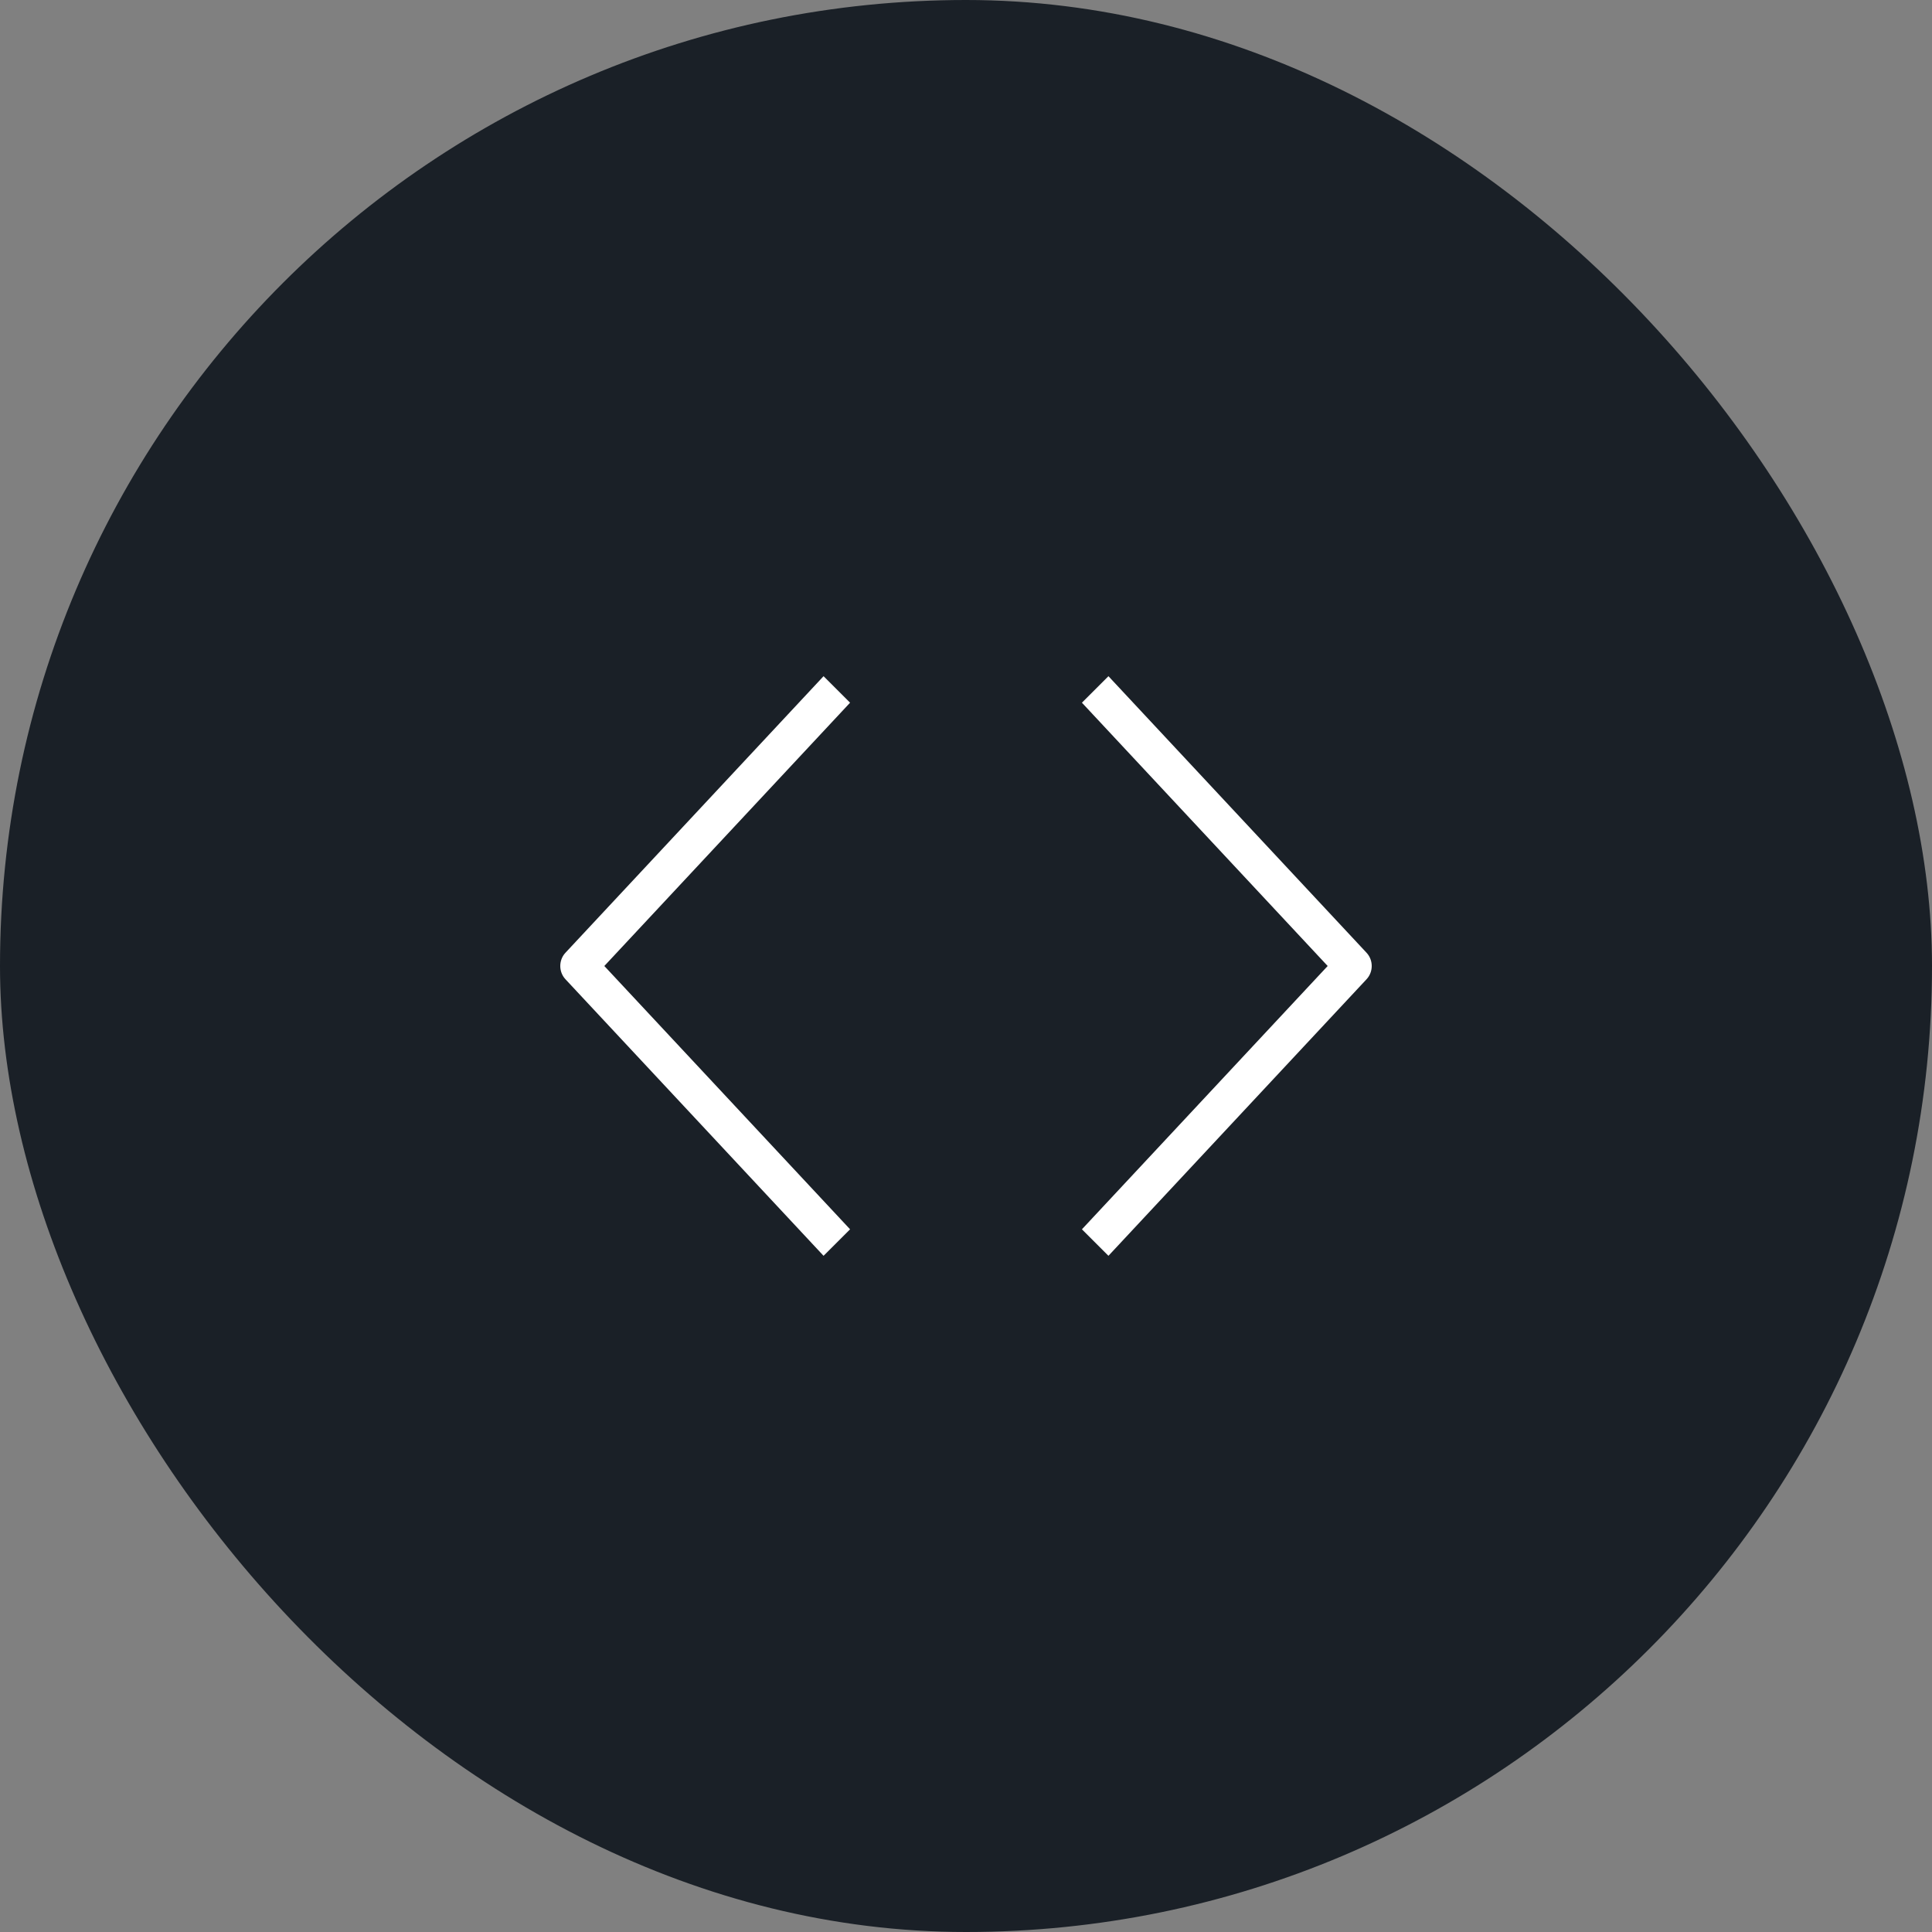 <svg width="100" height="100" viewBox="0 0 100 100" fill="none" xmlns="http://www.w3.org/2000/svg">
<rect x="0" y="0" width="100" height="100" fill="#808080" stroke="none"/>
<rect width="100" height="100" rx="50" fill="#1A2027"/>
<path d="M44 36.371L31.28 50L44 63.629L42.627 65L29.267 50.685C28.911 50.303 28.911 49.697 29.267 49.315L42.627 35L44 36.371Z" fill="white"/>
<path d="M56 36.371L68.72 50L56 63.629L57.373 65L70.733 50.685C71.089 50.303 71.089 49.697 70.733 49.315L57.373 35L56 36.371Z" fill="white"/>
</svg>
